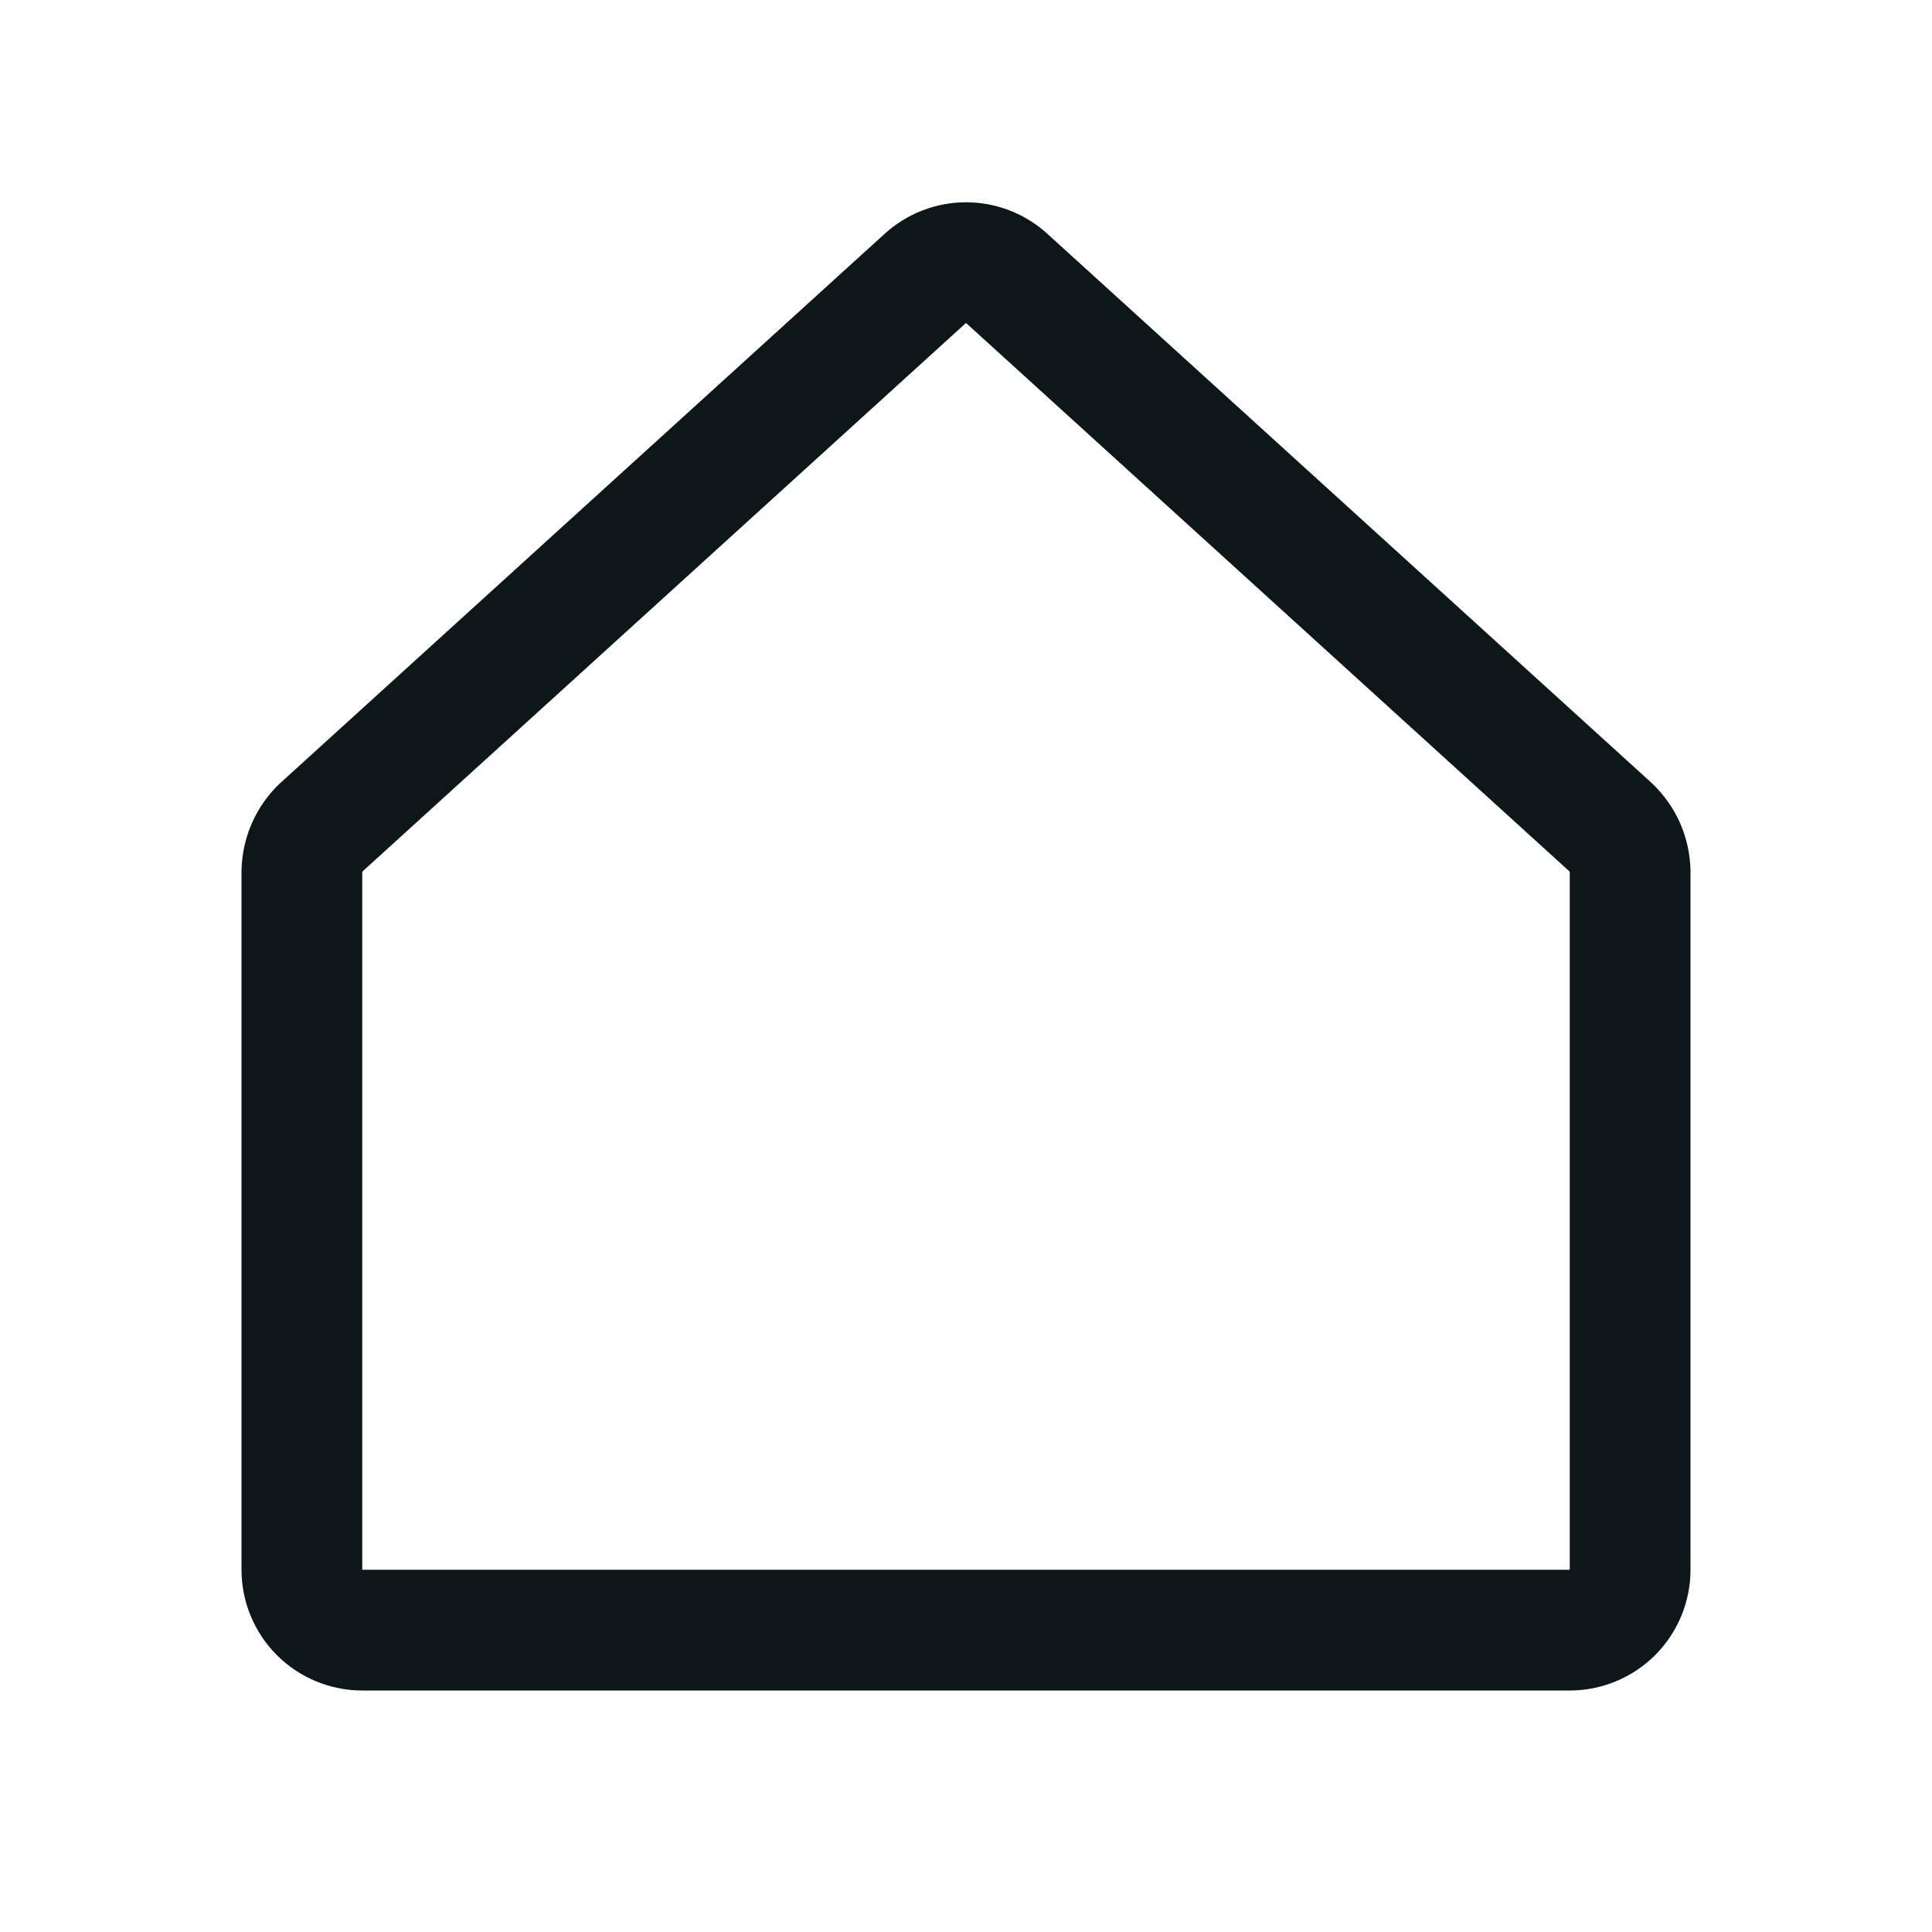 <svg width="20" height="20" viewBox="0 0 20 20" fill="none" xmlns="http://www.w3.org/2000/svg">
<path fill-rule="evenodd" clip-rule="evenodd" d="M9.157 2.421C9.388 2.211 9.688 2.094 10 2.094C10.312 2.094 10.613 2.211 10.843 2.421C10.843 2.421 10.844 2.421 10.844 2.422L17.092 8.1C17.095 8.103 17.098 8.105 17.101 8.108C17.224 8.225 17.323 8.365 17.392 8.52C17.46 8.676 17.497 8.843 17.5 9.013C17.5 9.017 17.5 9.02 17.5 9.023V16.25C17.5 16.581 17.368 16.899 17.134 17.134C16.899 17.368 16.581 17.5 16.25 17.5H3.75C3.418 17.5 3.101 17.368 2.866 17.134C2.632 16.899 2.5 16.581 2.5 16.25V9.023C2.5 9.02 2.5 9.017 2.5 9.013C2.503 8.843 2.54 8.676 2.608 8.52C2.677 8.365 2.775 8.225 2.899 8.108C2.902 8.105 2.905 8.103 2.908 8.1L9.156 2.422C9.157 2.421 9.157 2.421 9.157 2.421ZM3.756 9.018L9.998 3.345L10 3.344L10.002 3.345L16.244 9.018C16.246 9.02 16.247 9.022 16.248 9.024C16.249 9.027 16.25 9.029 16.25 9.032V16.25H3.75V9.032C3.75 9.029 3.751 9.027 3.752 9.024C3.753 9.022 3.754 9.02 3.756 9.018Z" fill="#0D1619"/>
</svg>
